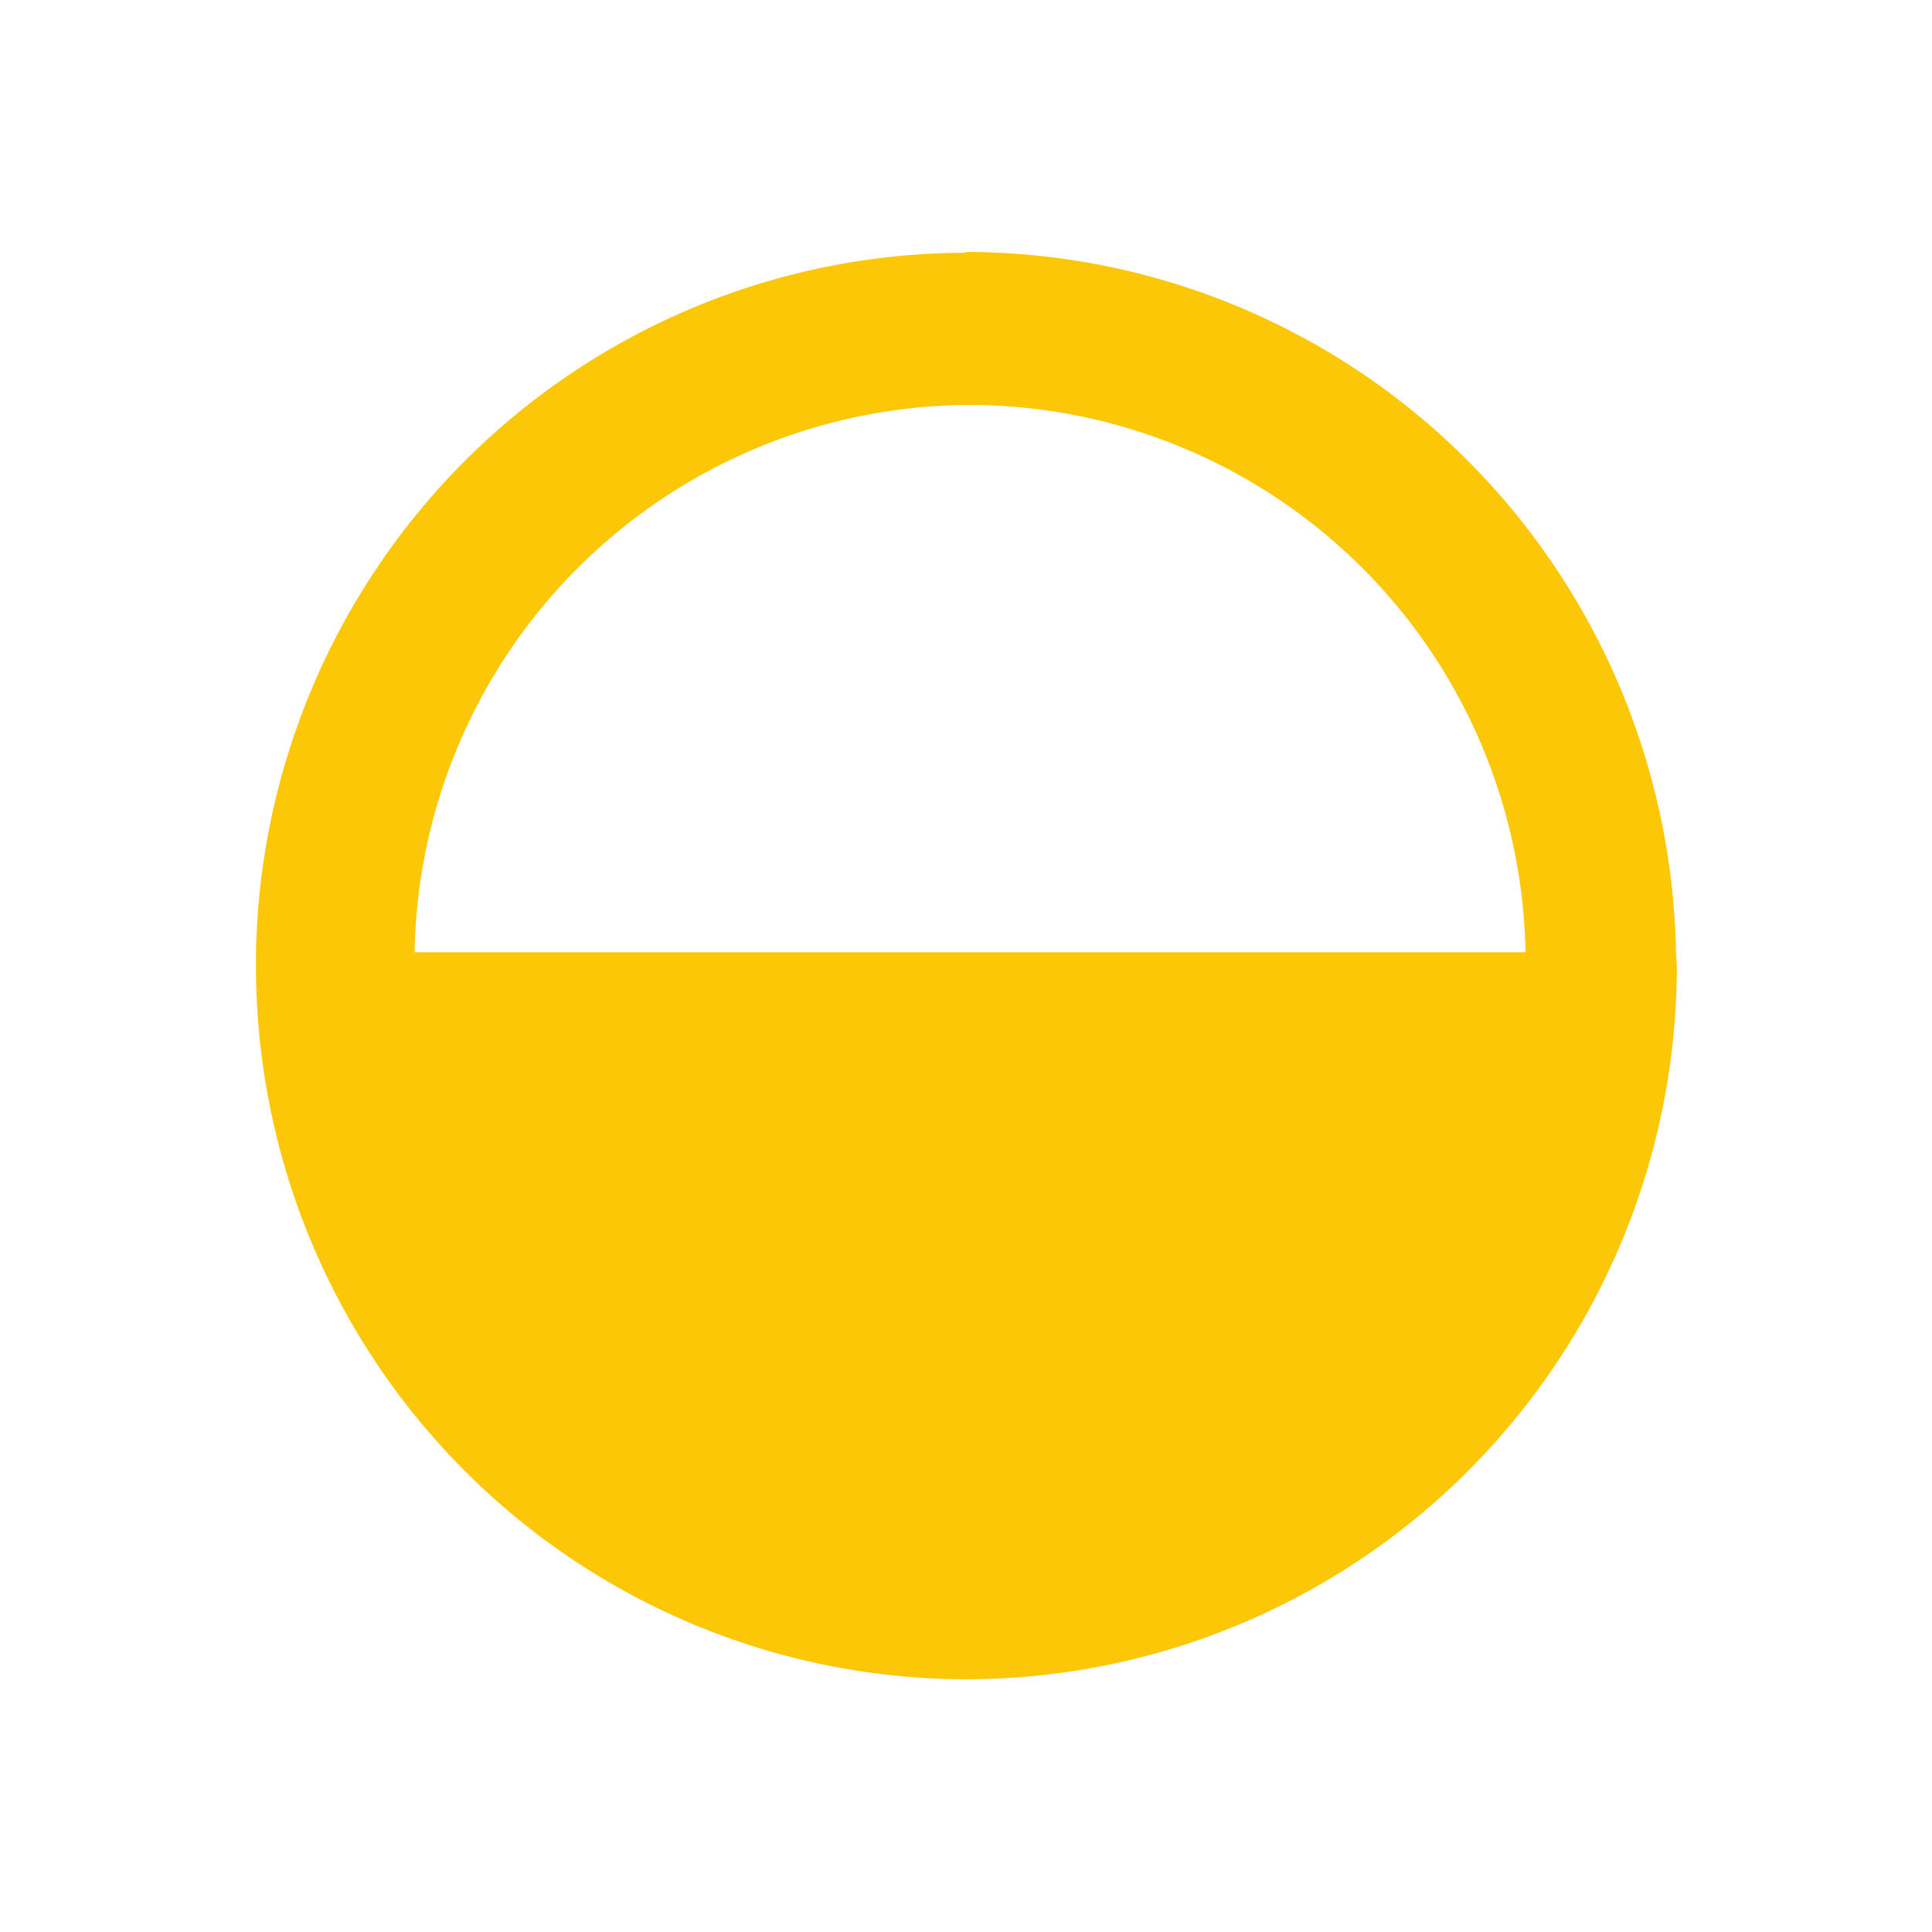 <?xml version="1.0" encoding="UTF-8" standalone="no"?>
<svg
   xmlns:dc="http://purl.org/dc/elements/1.1/"
   xmlns:cc="http://creativecommons.org/ns#"
   xmlns:rdf="http://www.w3.org/1999/02/22-rdf-syntax-ns#"
   xmlns:svg="http://www.w3.org/2000/svg"
   xmlns="http://www.w3.org/2000/svg"
   xmlns:sodipodi="http://sodipodi.sourceforge.net/DTD/sodipodi-0.dtd"
   xmlns:inkscape="http://www.inkscape.org/namespaces/inkscape"
   height="24"
   width="24"
   version="1.1"
   id="svg4"
   sodipodi:docname="system-lock-screen-symbolic.svg"
   inkscape:version="0.92.4 (5da689c313, 2019-01-14)">
  <defs
     id="defs8" />
  <sodipodi:namedview
     pagecolor="#ffffff"
     bordercolor="#666666"
     borderopacity="1"
     objecttolerance="10"
     gridtolerance="10"
     guidetolerance="10"
     inkscape:pageopacity="0"
     inkscape:pageshadow="2"
     inkscape:window-width="1085"
     inkscape:window-height="480"
     id="namedview6"
     showgrid="false"
     inkscape:zoom="9.8333333"
     inkscape:cx="1.0677966"
     inkscape:cy="12"
     inkscape:window-x="0"
     inkscape:window-y="25"
     inkscape:window-maximized="0"
     inkscape:current-layer="svg4" />
  <path
     d="M 12,3.14 A 8.83,8.86 0 0 0 3.18,11.84 8.83,8.86 0 0 0 3.18,12 8.83,8.86 0 0 0 12,20.86 8.83,8.86 0 0 0 20.83,12 8.83,8.86 0 0 0 20.82,11.83 8.83,8.86 0 0 0 12,3.13 Z m 0.04,1.89 a 6.92,6.92 0 0 1 6.91,6.8 H 5.15 a 6.92,6.92 0 0 1 6.9,-6.8 z"
     id="path2"
     inkscape:connector-curvature="0"
     style="fill:#fbc707" />
</svg>
